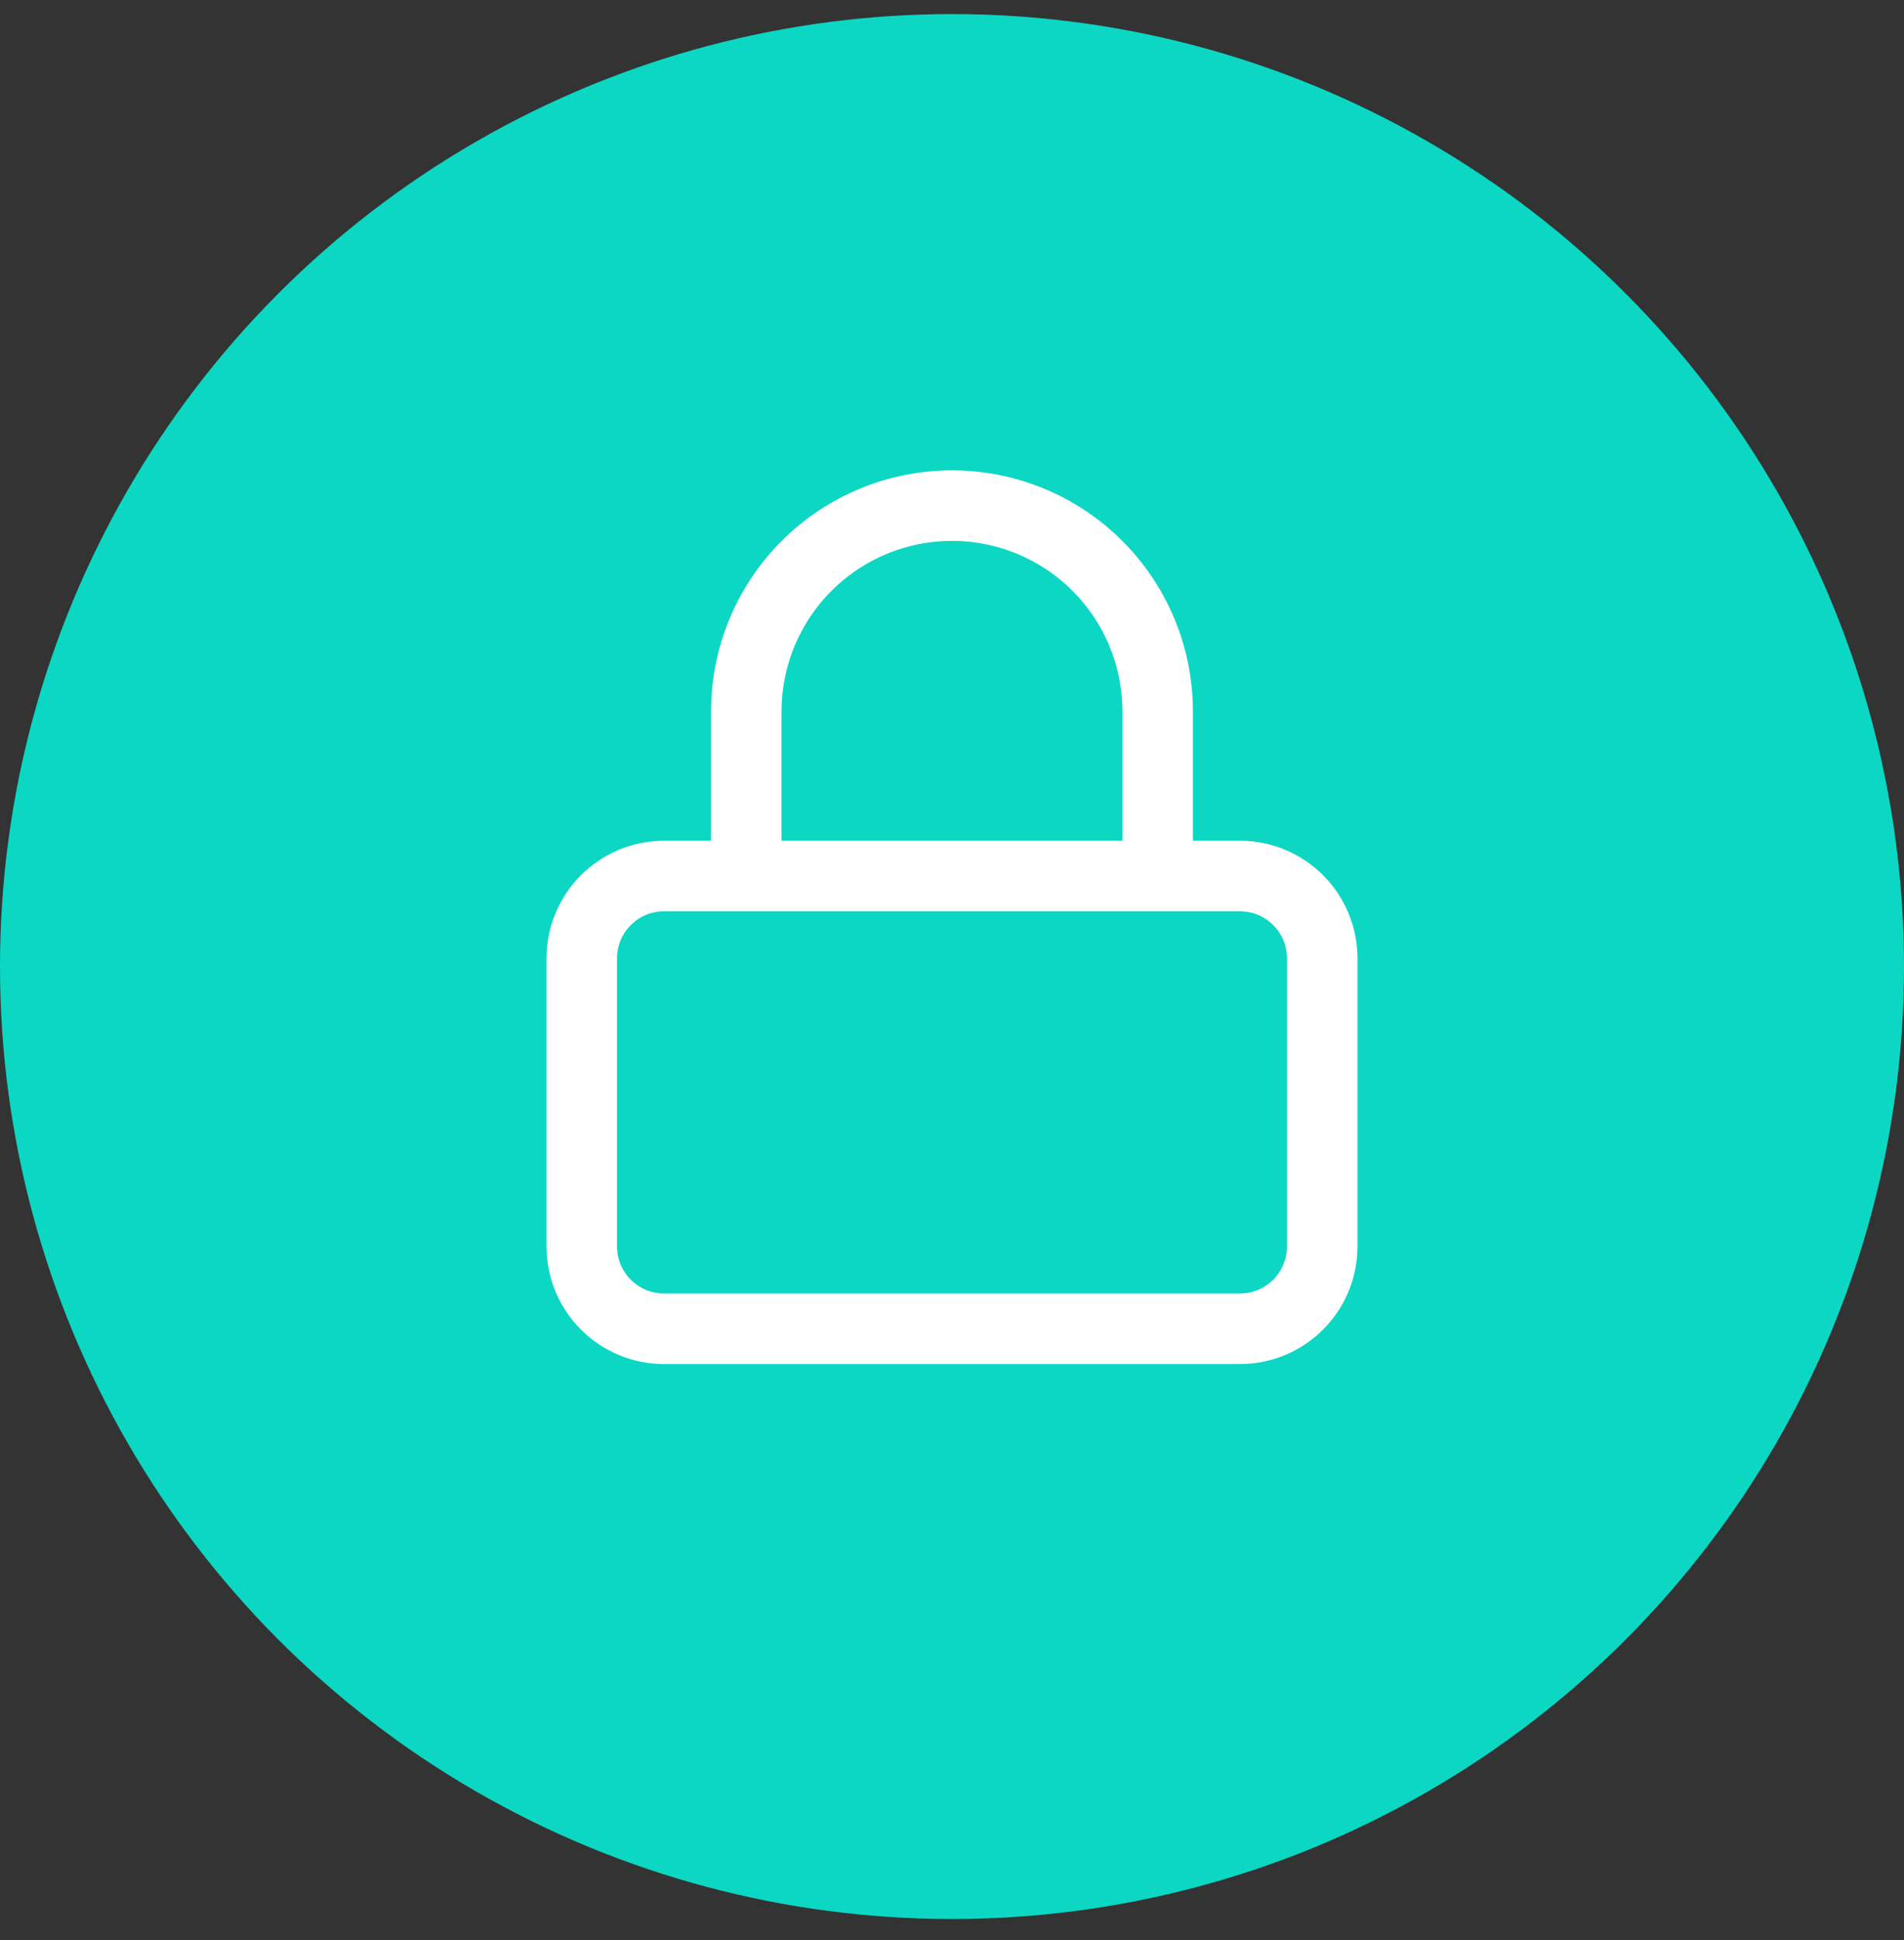 <svg width="54" height="55" viewBox="0 0 54 55" fill="none" xmlns="http://www.w3.org/2000/svg">
<rect x="0" y="0" width="54" height="55" fill="#333333" stroke="none"/>
<circle cx="27" cy="27.399" r="27" fill="#0BD7C3"/>
<path d="M35.167 24.833H18.833C17.545 24.833 16.5 25.878 16.5 27.167V35.333C16.5 36.622 17.545 37.667 18.833 37.667H35.167C36.455 37.667 37.5 36.622 37.5 35.333V27.167C37.5 25.878 36.455 24.833 35.167 24.833Z" stroke="white" stroke-width="2" stroke-linecap="round" stroke-linejoin="round"/>
<path d="M21.166 24.833V20.167C21.166 18.62 21.781 17.136 22.875 16.042C23.969 14.948 25.453 14.333 27 14.333C28.547 14.333 30.031 14.948 31.125 16.042C32.219 17.136 32.833 18.62 32.833 20.167V24.833" stroke="white" stroke-width="2" stroke-linecap="round" stroke-linejoin="round"/>
</svg>
